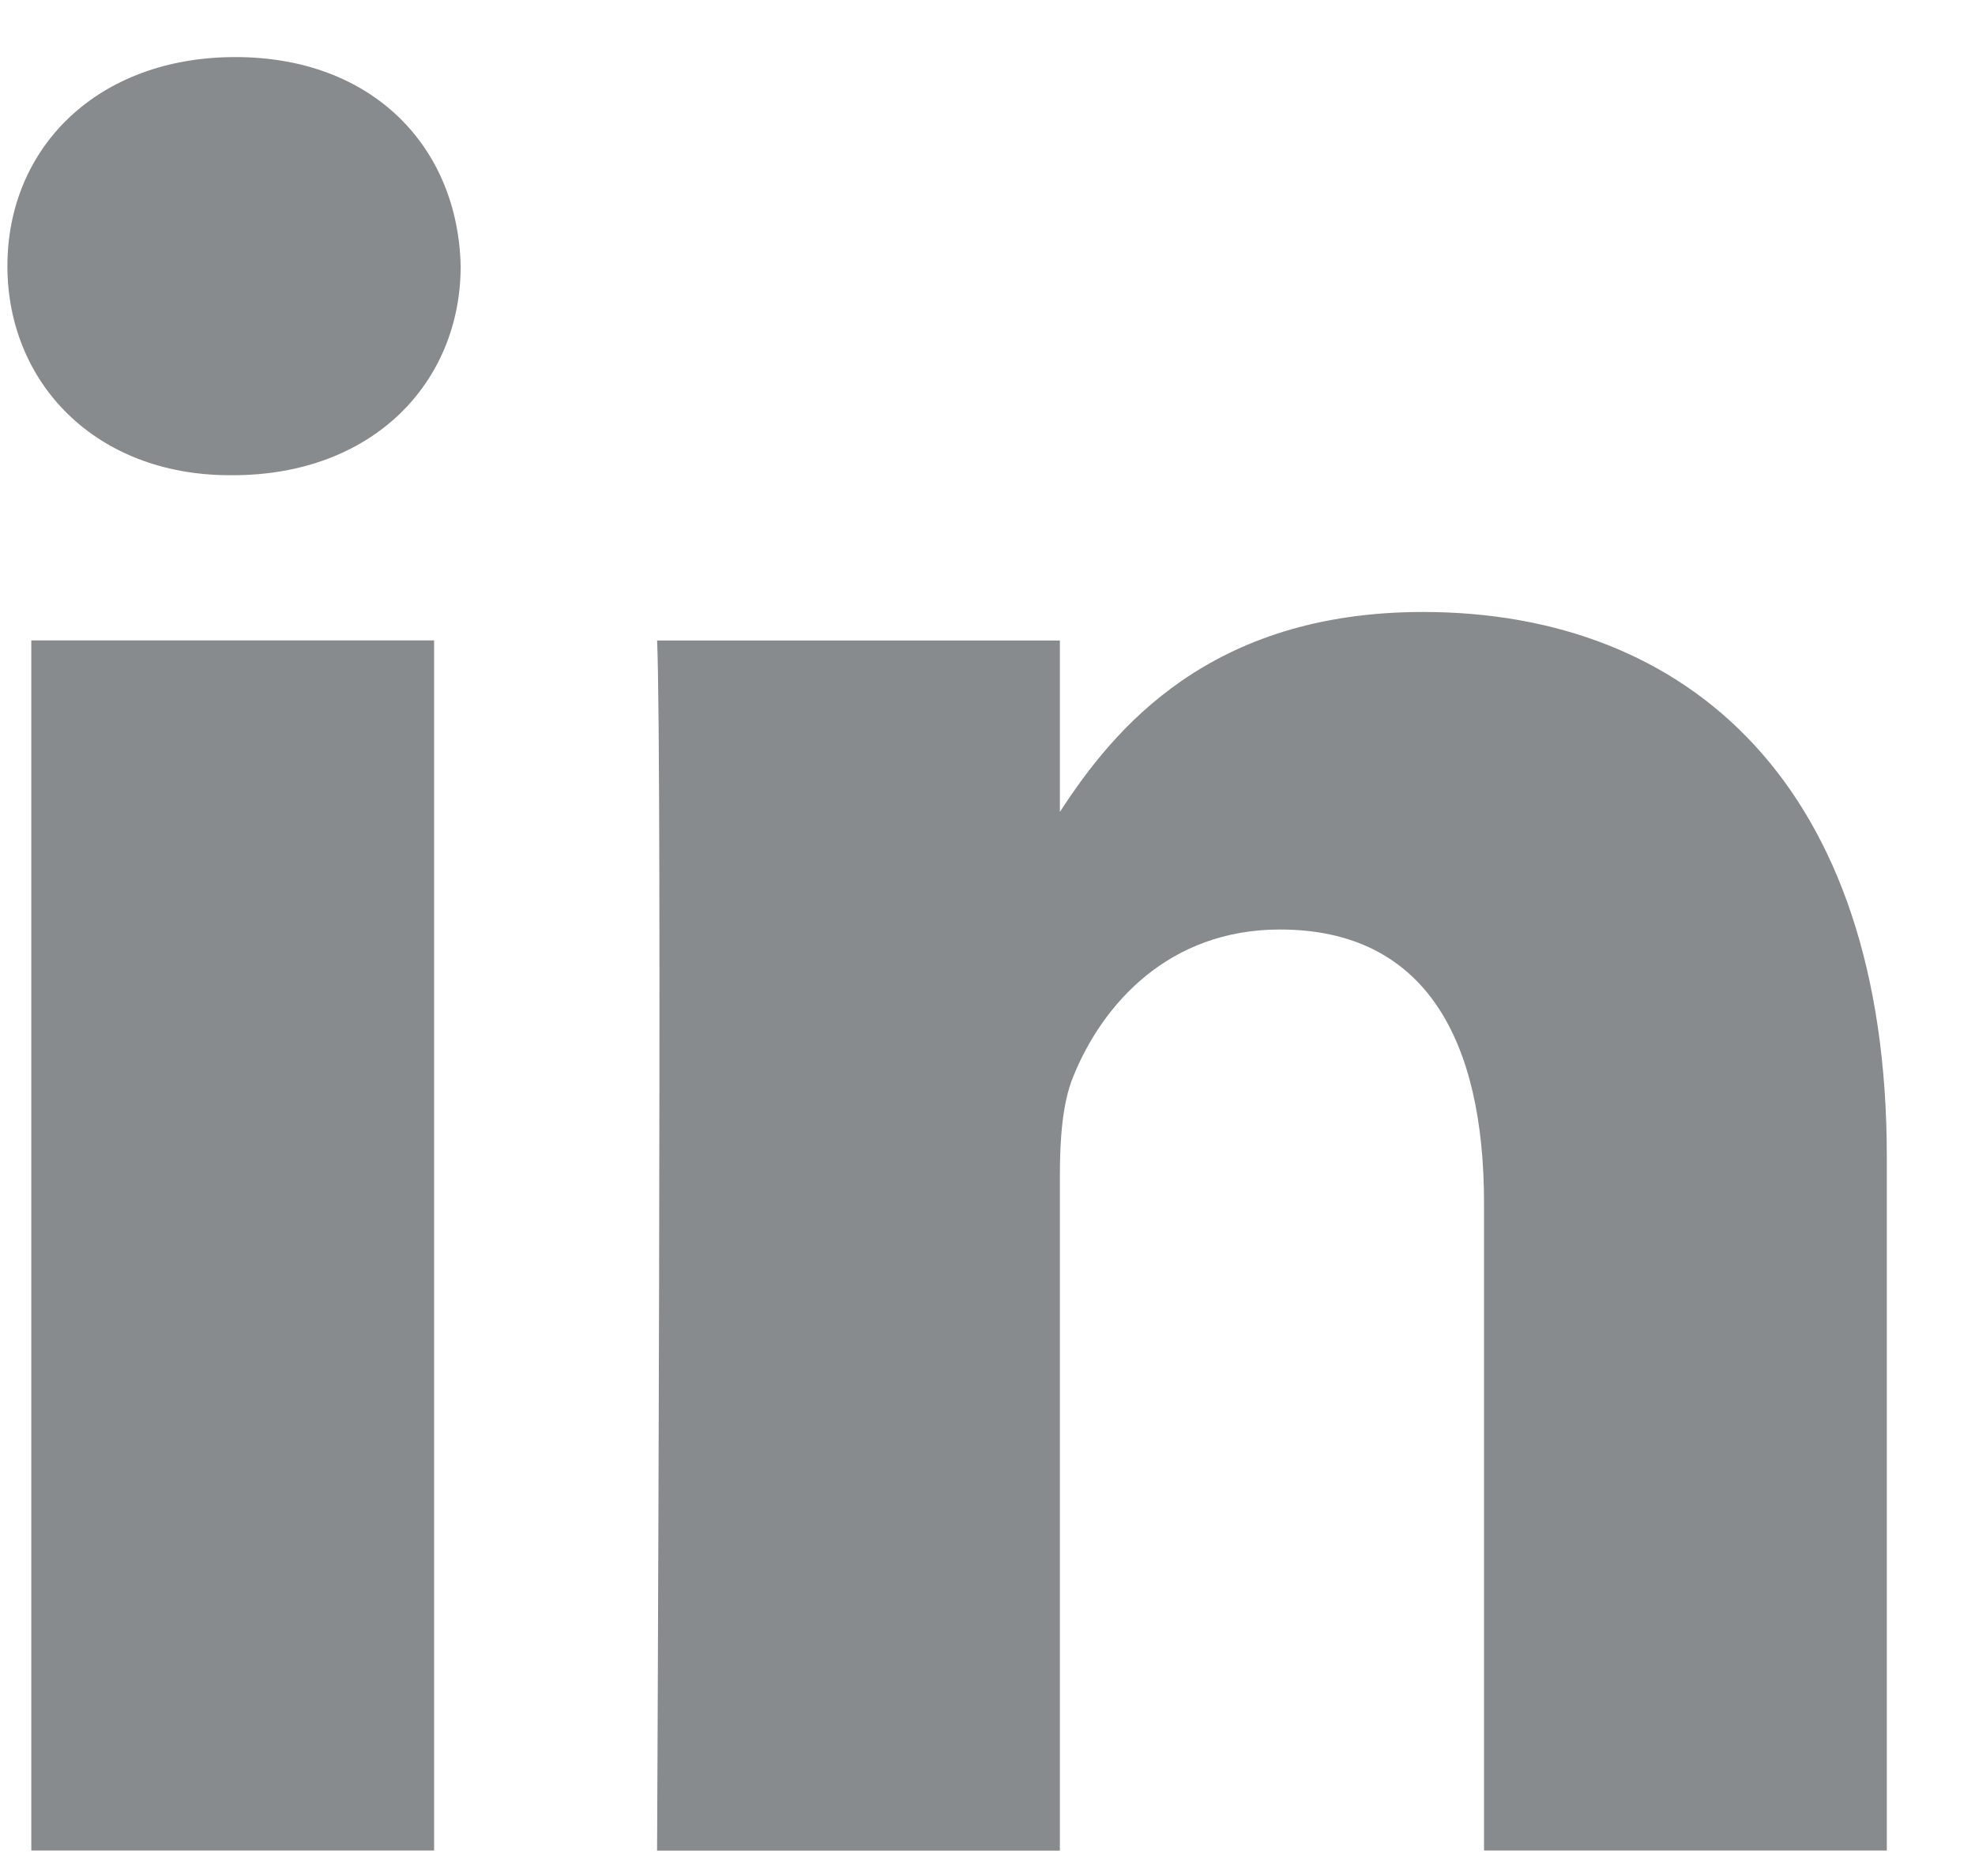 <svg width="20" height="19" viewBox="0 0 20 19" fill="none" xmlns="http://www.w3.org/2000/svg">
<path fill-rule="evenodd" clip-rule="evenodd" d="M4.665 2.695C4.638 1.493 3.779 0.578 2.383 0.578C0.988 0.578 0.075 1.493 0.075 2.695C0.075 3.872 0.961 4.813 2.33 4.813H2.356C3.779 4.813 4.665 3.872 4.665 2.695ZM4.396 6.486H0.317V18.742H4.396V6.486ZM14.41 6.198C17.095 6.198 19.107 7.951 19.107 11.715L19.107 18.742H15.028V12.185C15.028 10.538 14.438 9.414 12.961 9.414C11.834 9.414 11.163 10.172 10.868 10.904C10.76 11.166 10.733 11.532 10.733 11.898V18.743H6.654C6.654 18.743 6.708 7.637 6.654 6.487H10.733V8.223C11.275 7.388 12.245 6.198 14.41 6.198Z" fill="#888B8D"/>
</svg>
